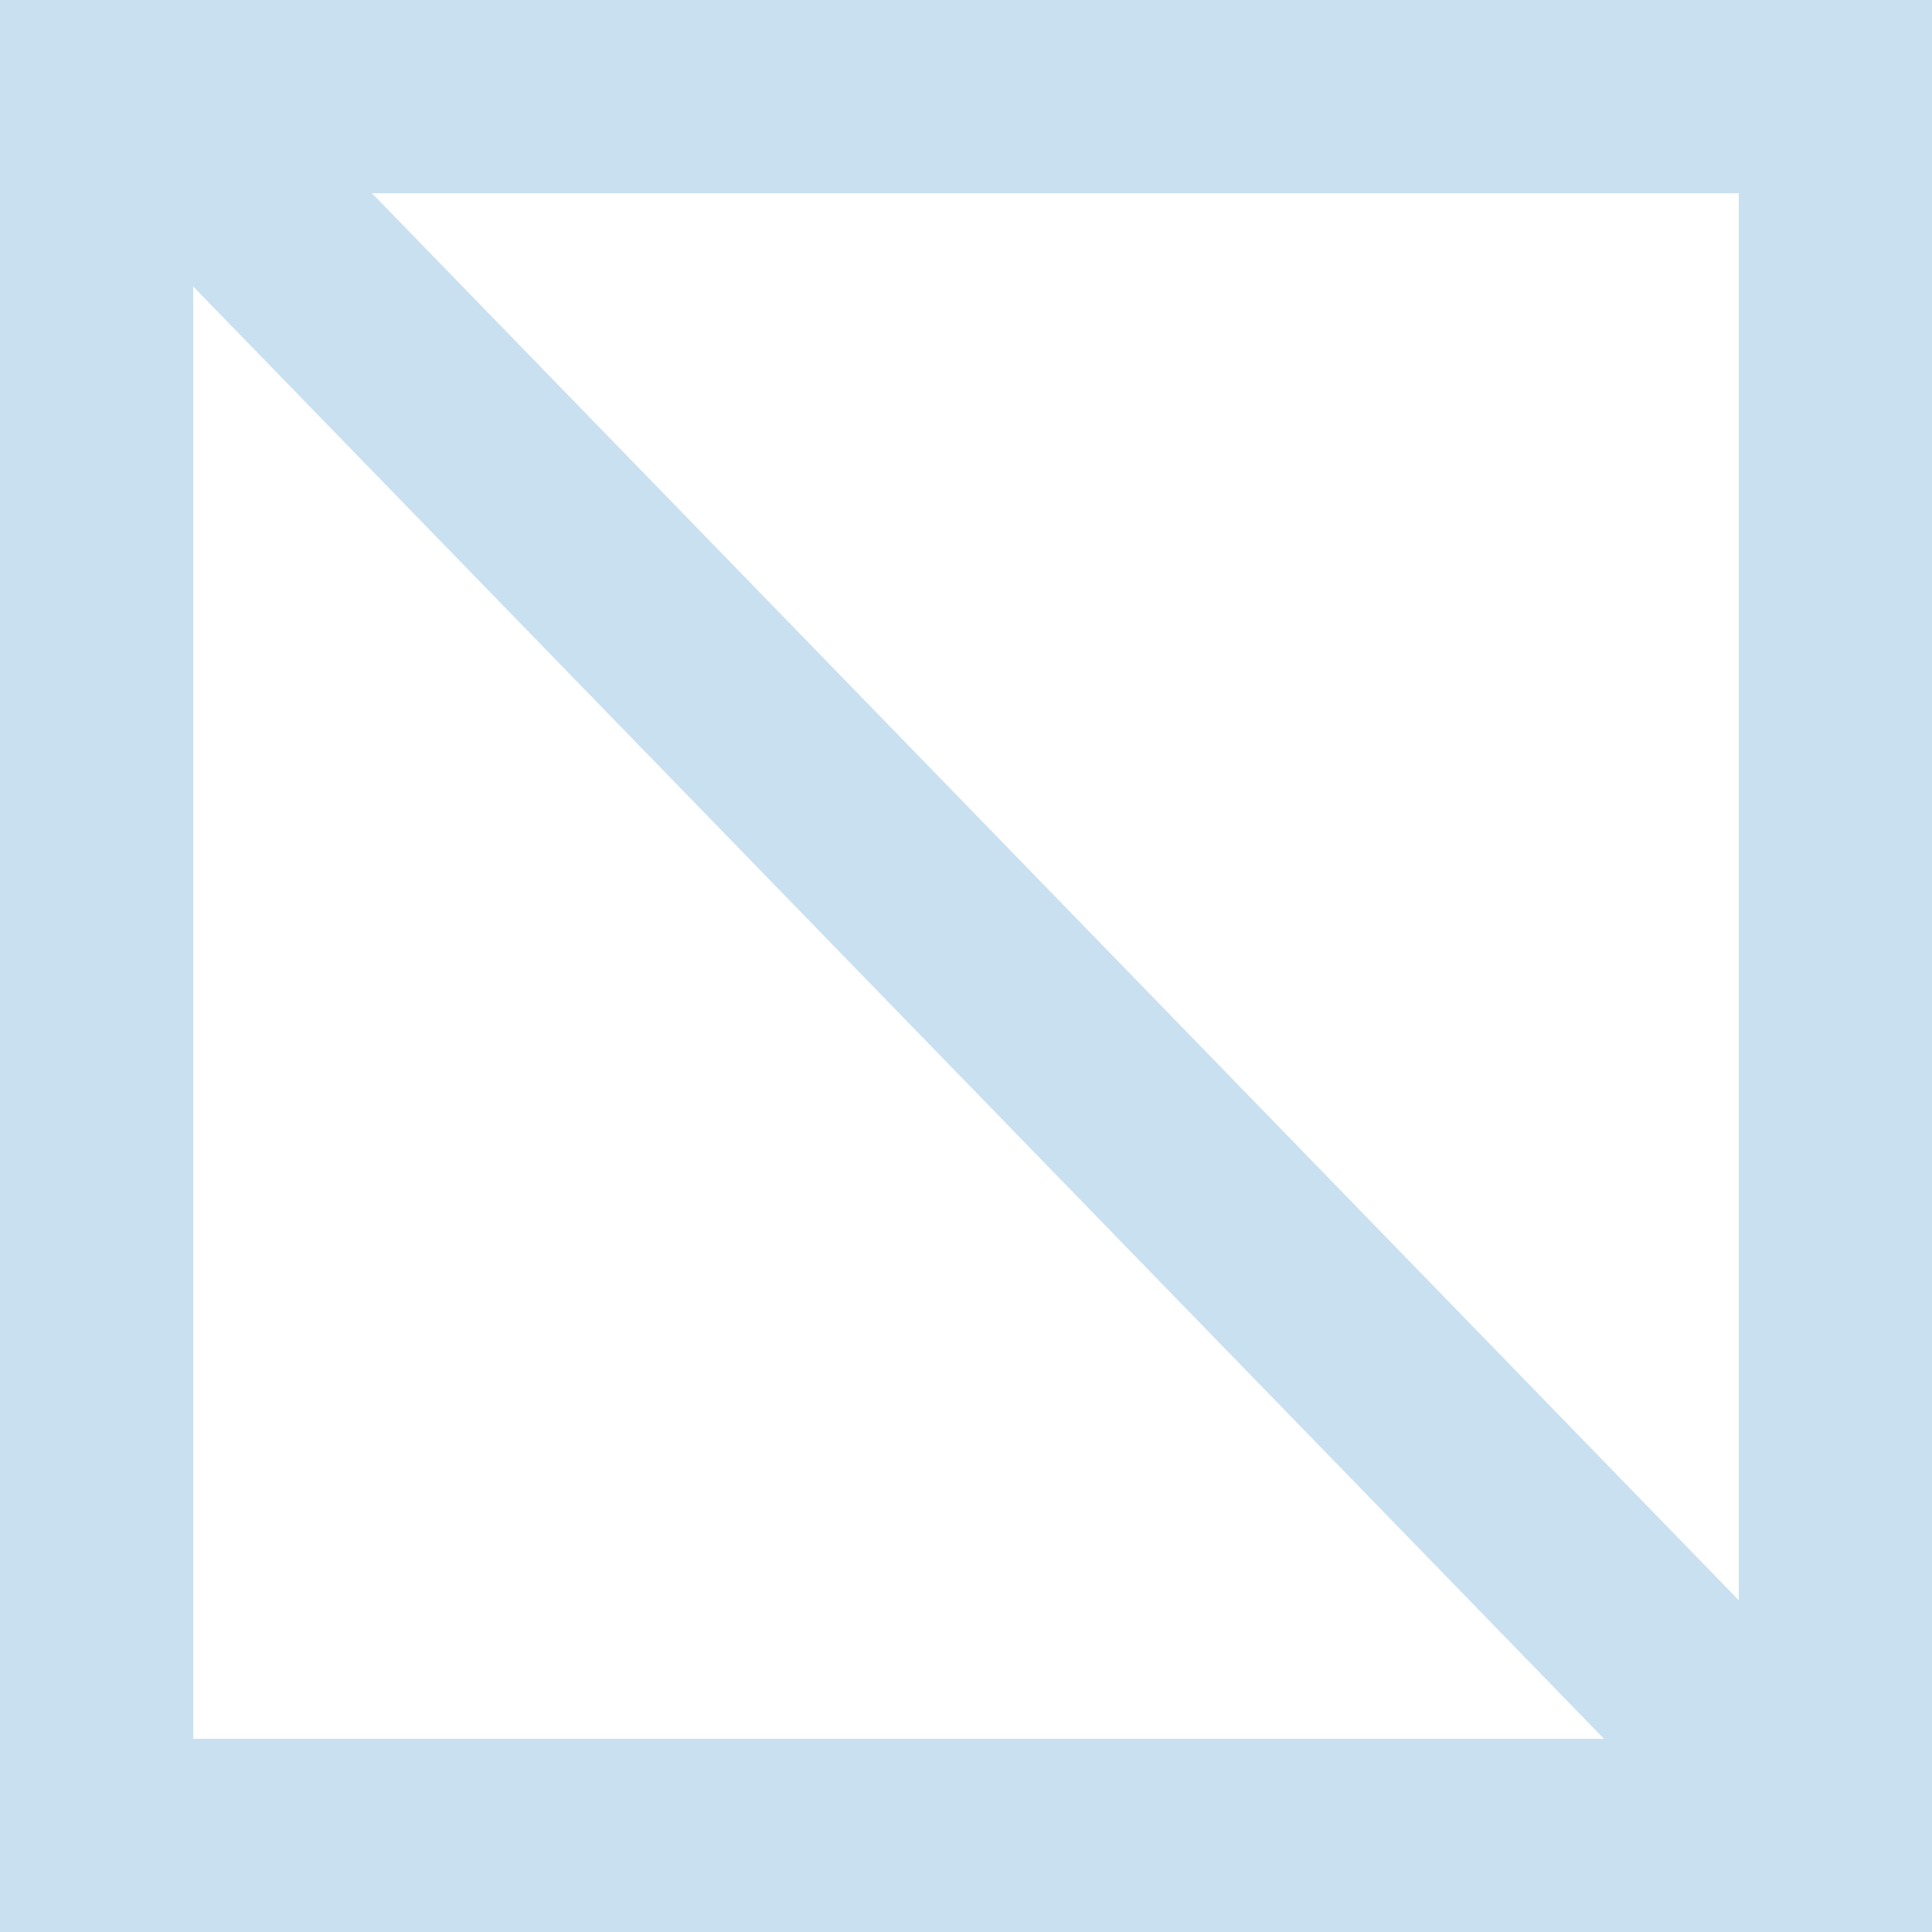 <svg xmlns="http://www.w3.org/2000/svg" width="50" height="50" viewBox="0 0 50 50">
    <g fill="none" fill-rule="evenodd" stroke="#C9E0F1" stroke-width="5">
        <path d="M2.5 2.5h45v45h-45z"/>
        <path stroke-linecap="square" d="M6.25 5.114l38.636 39.772"/>
    </g>
</svg>

